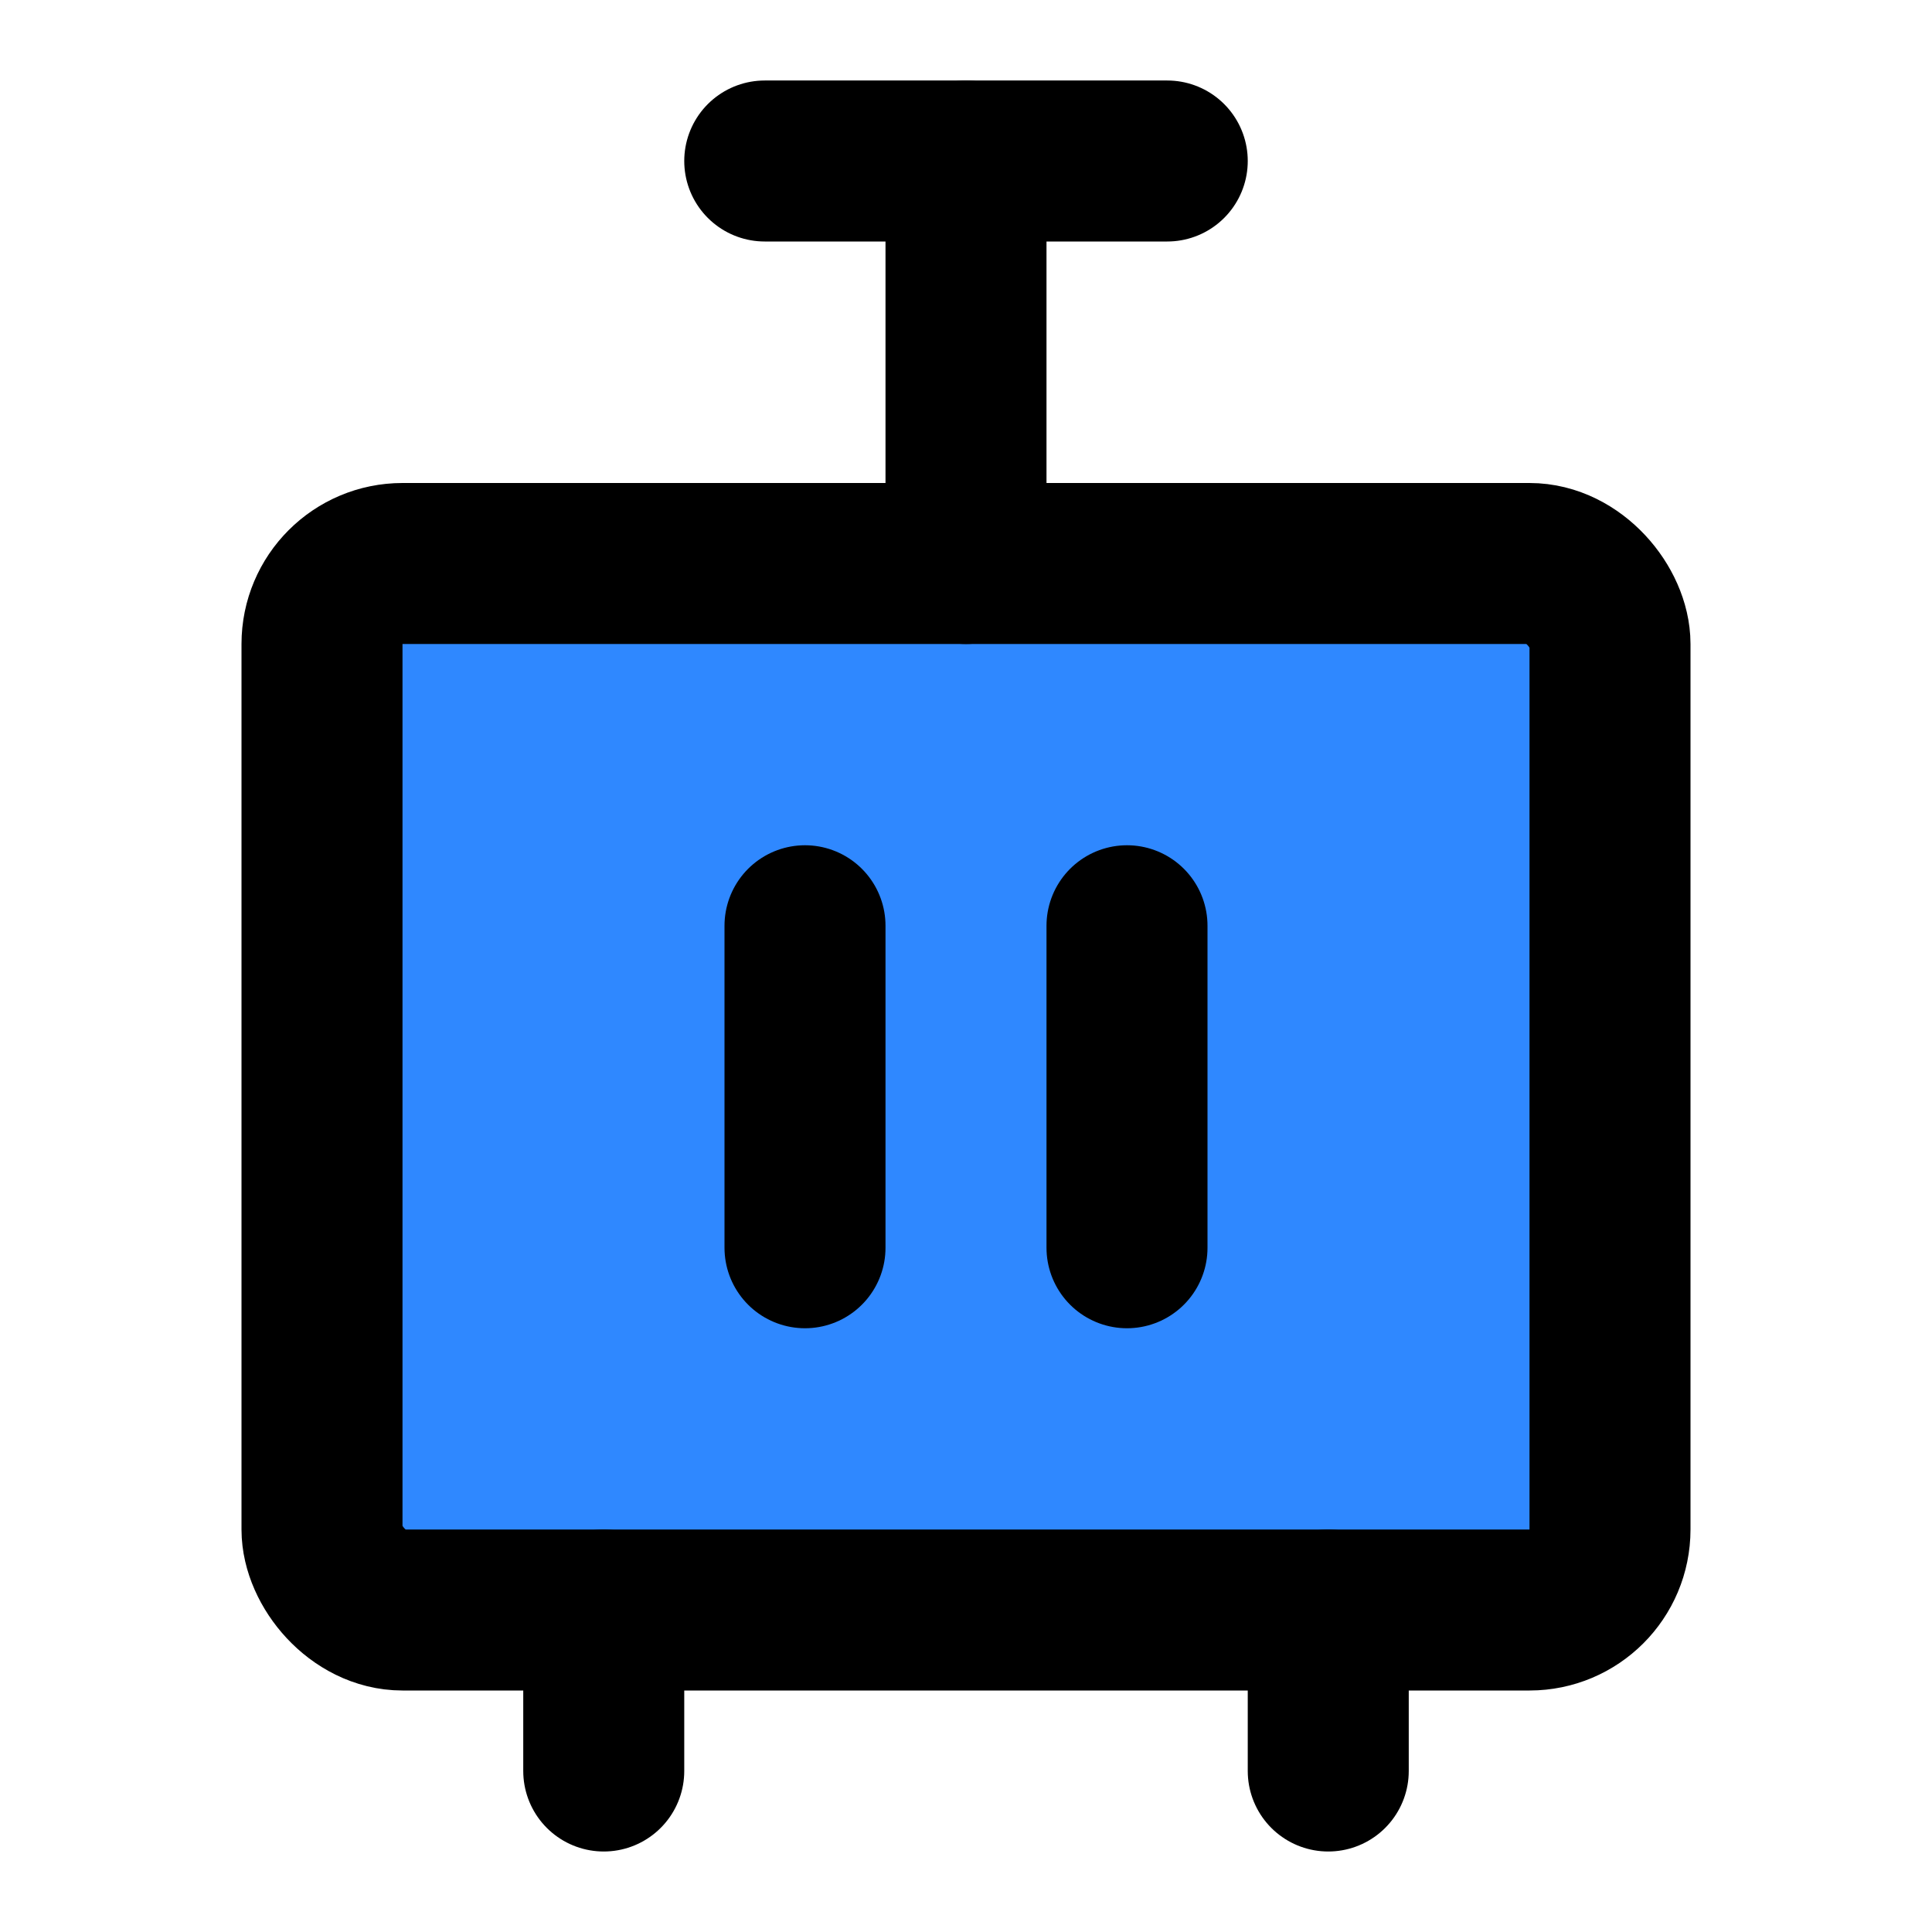 <?xml version="1.0" encoding="UTF-8"?><svg width="24" height="24" viewBox="0 0 48 48" fill="none" xmlns="http://www.w3.org/2000/svg"><rect x="8" y="14" width="32" height="26" rx="2" fill="#2F88FF" stroke="currentColor" stroke-width="4" stroke-linecap="round" stroke-linejoin="round"/><path d="M20 23L20 31" stroke="currentColor" stroke-width="4" stroke-linecap="round"/><path d="M15 40V44" stroke="currentColor" stroke-width="4" stroke-linecap="round" stroke-linejoin="round"/><path d="M33 40V44" stroke="currentColor" stroke-width="4" stroke-linecap="round" stroke-linejoin="round"/><path d="M28 23V31" stroke="currentColor" stroke-width="4" stroke-linecap="round"/><path d="M19 4H29" stroke="currentColor" stroke-width="4" stroke-linecap="round" stroke-linejoin="round"/><path d="M24 4L24 14" stroke="currentColor" stroke-width="4" stroke-linecap="round" stroke-linejoin="round"/></svg>